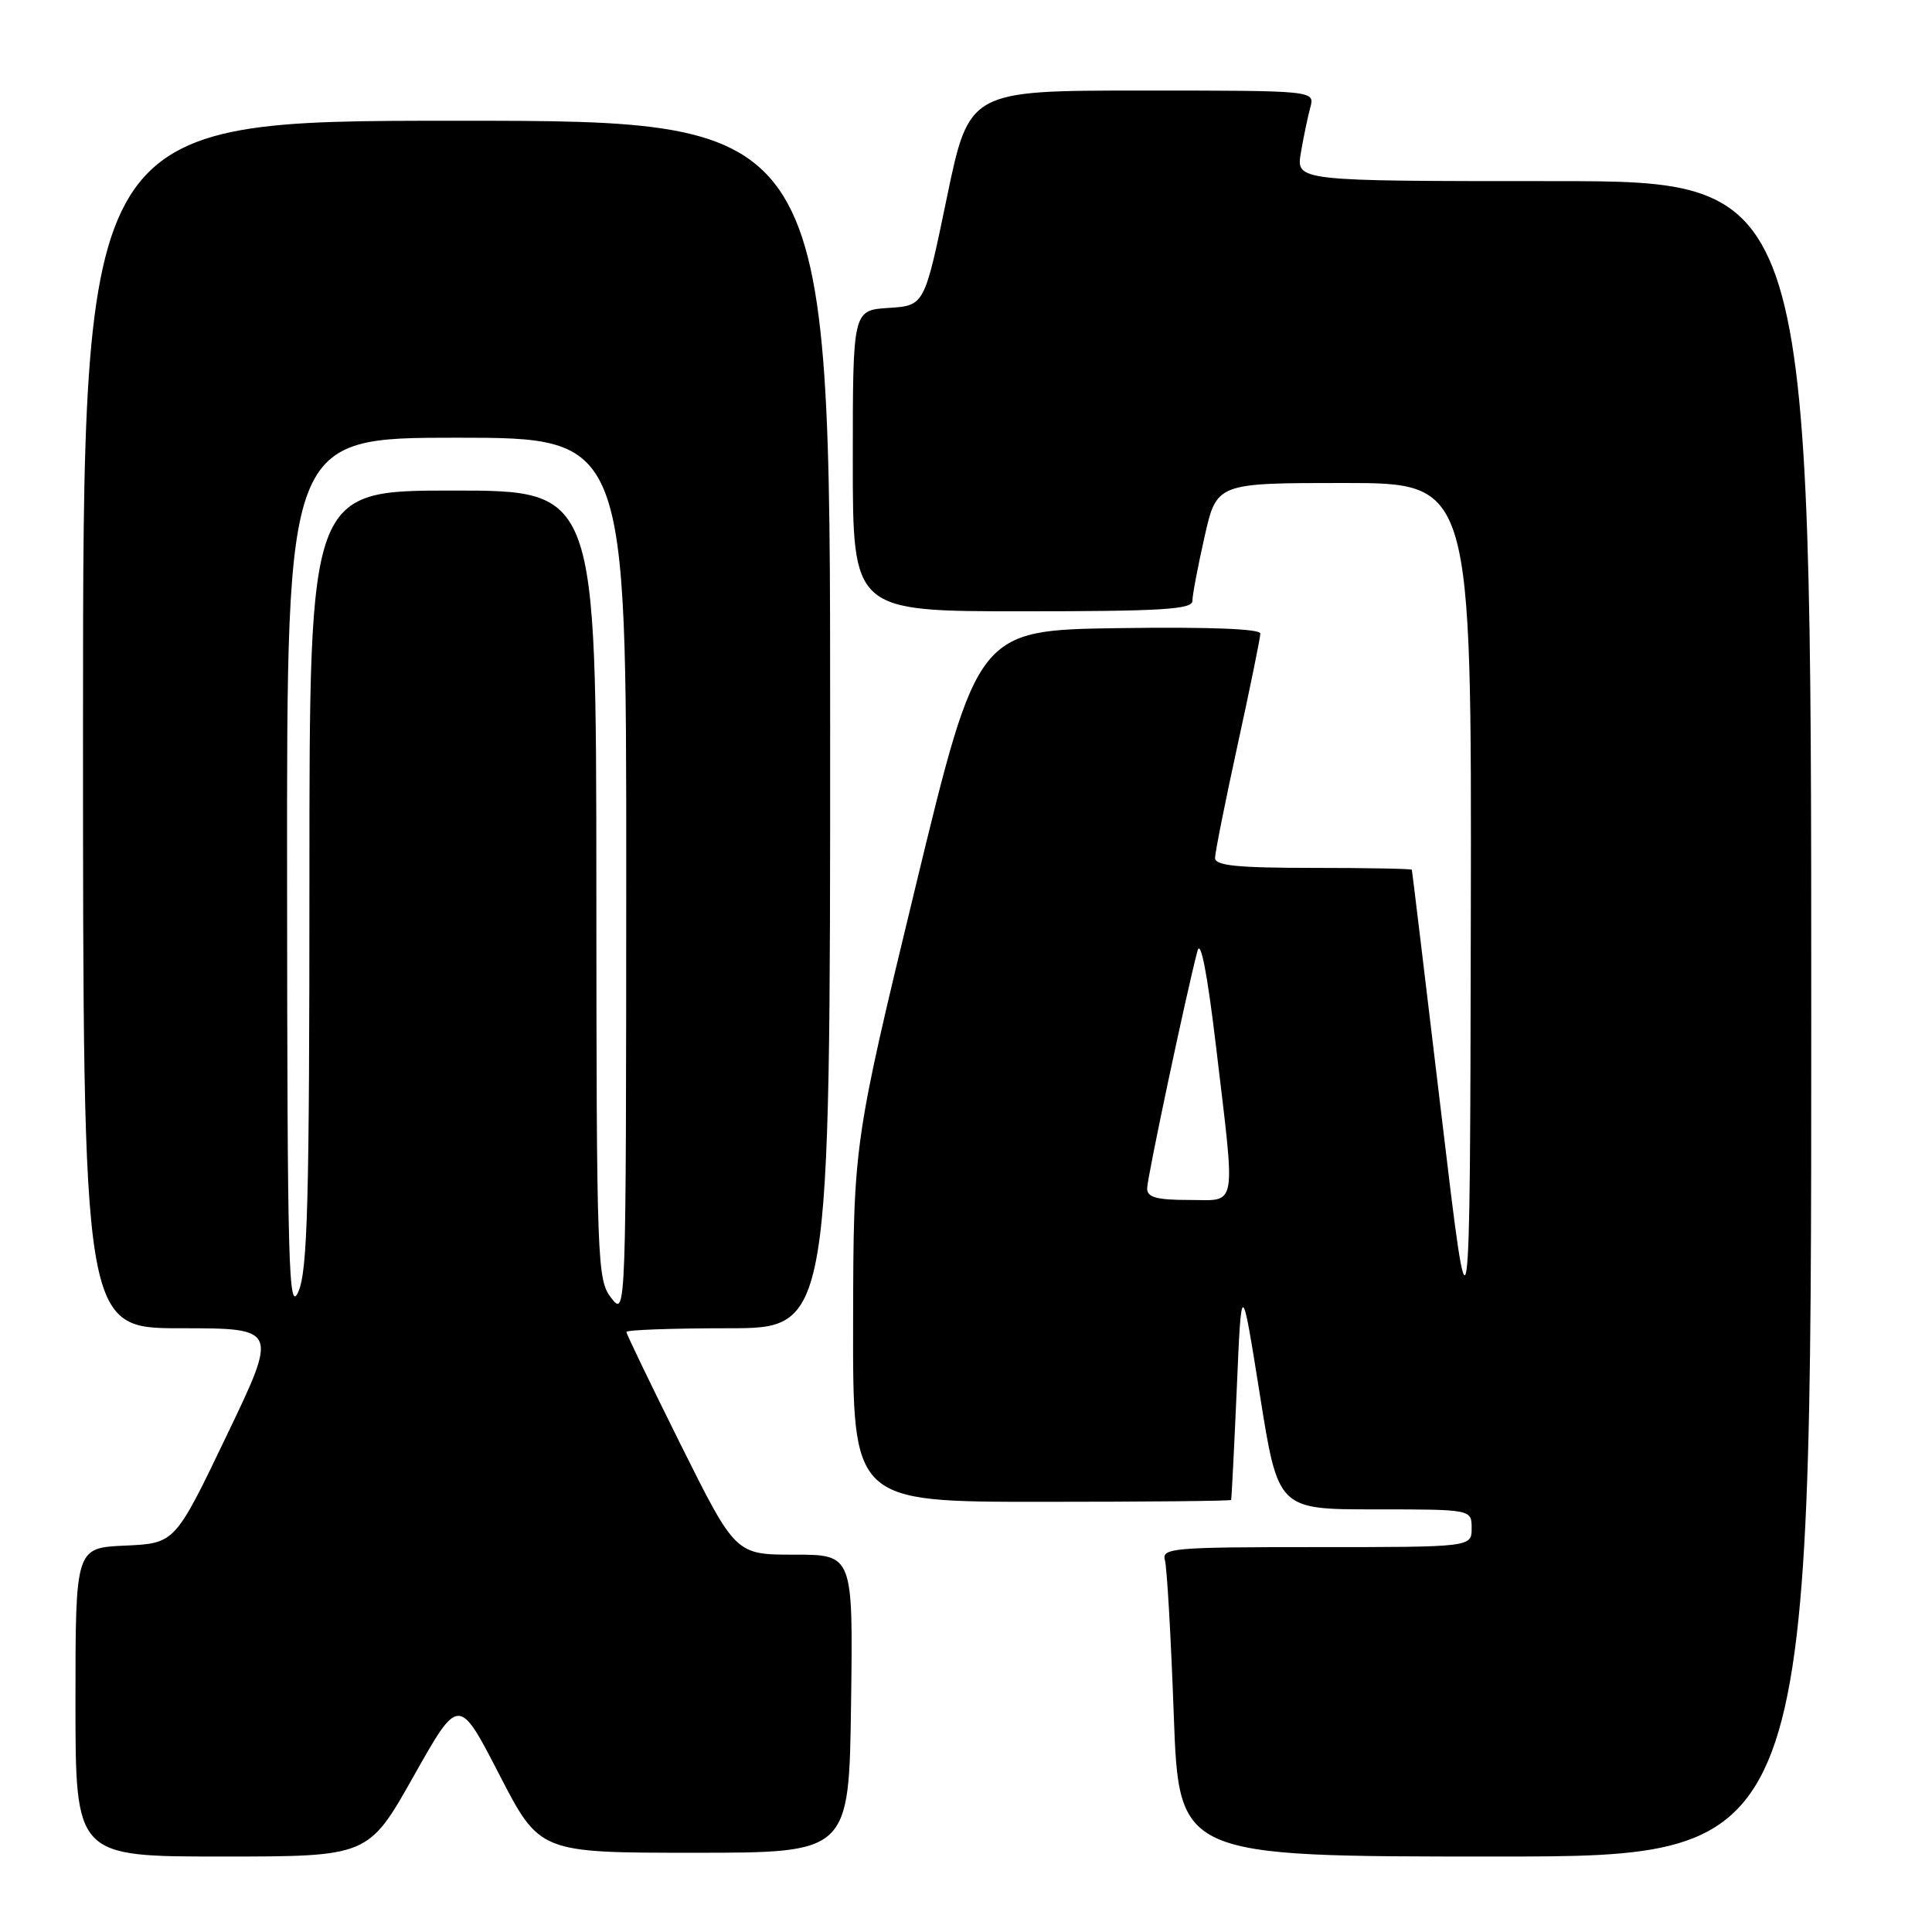<?xml version="1.0" encoding="UTF-8" standalone="no"?>
<!DOCTYPE svg PUBLIC "-//W3C//DTD SVG 1.1//EN" "http://www.w3.org/Graphics/SVG/1.1/DTD/svg11.dtd" >
<svg xmlns="http://www.w3.org/2000/svg" xmlns:xlink="http://www.w3.org/1999/xlink" version="1.1" viewBox="0 0 256 256">
 <g >
 <path fill="currentColor"
d=" M 54.80 235.37 C 60.79 224.73 60.79 224.73 66.15 235.12 C 71.50 245.50 71.50 245.50 92.00 245.50 C 112.50 245.50 112.50 245.50 112.77 225.75 C 113.04 206.00 113.04 206.00 105.26 206.00 C 97.47 206.00 97.47 206.00 90.23 191.49 C 86.26 183.51 83.00 176.76 83.00 176.49 C 83.00 176.22 89.08 176.00 96.50 176.00 C 110.00 176.00 110.00 176.00 110.00 96.00 C 110.00 16.00 110.00 16.00 60.50 16.00 C 11.00 16.00 11.00 16.00 11.00 96.00 C 11.00 176.00 11.00 176.00 23.93 176.00 C 36.86 176.00 36.86 176.00 30.02 190.25 C 23.19 204.50 23.19 204.50 16.59 204.80 C 10.00 205.09 10.00 205.09 10.00 225.55 C 10.00 246.00 10.00 246.00 29.40 246.00 C 48.81 246.00 48.81 246.00 54.80 235.37 Z  M 240.00 135.00 C 240.00 24.00 240.00 24.00 205.87 24.00 C 171.74 24.00 171.74 24.00 172.37 20.25 C 172.72 18.19 173.28 15.49 173.62 14.25 C 174.23 12.00 174.23 12.00 151.32 12.00 C 128.41 12.00 128.41 12.00 125.45 26.25 C 122.50 40.50 122.50 40.50 117.75 40.80 C 113.00 41.11 113.00 41.11 113.00 61.05 C 113.00 81.00 113.00 81.00 135.50 81.00 C 153.94 81.00 158.00 80.75 158.00 79.62 C 158.00 78.87 158.72 75.04 159.61 71.12 C 161.22 64.00 161.22 64.00 178.11 64.00 C 195.00 64.00 195.00 64.00 194.89 121.75 C 194.78 179.50 194.78 179.50 190.97 147.50 C 188.87 129.90 187.12 115.39 187.08 115.25 C 187.04 115.11 181.15 115.00 174.00 115.00 C 163.97 115.00 161.00 114.70 161.00 113.69 C 161.00 112.98 162.35 106.21 164.00 98.66 C 165.65 91.11 167.00 84.49 167.00 83.95 C 167.00 83.32 160.16 83.06 148.27 83.23 C 129.54 83.50 129.54 83.50 121.31 117.50 C 113.09 151.50 113.09 151.50 113.04 175.25 C 113.00 199.00 113.00 199.00 138.00 199.00 C 151.75 199.00 163.06 198.89 163.13 198.75 C 163.19 198.61 163.53 191.97 163.88 184.00 C 164.50 169.50 164.50 169.50 166.93 184.75 C 169.35 200.00 169.35 200.00 182.18 200.00 C 195.00 200.00 195.00 200.00 195.00 202.50 C 195.00 205.00 195.00 205.00 174.43 205.00 C 155.32 205.00 153.90 205.12 154.36 206.75 C 154.63 207.71 155.16 216.94 155.53 227.25 C 156.22 246.00 156.22 246.00 198.11 246.00 C 240.00 246.00 240.00 246.00 240.00 135.00 Z  M 38.04 116.25 C 38.00 58.00 38.00 58.00 60.50 58.00 C 83.00 58.00 83.00 58.00 82.98 116.25 C 82.96 174.25 82.95 174.49 81.00 172.00 C 79.12 169.59 79.04 167.57 79.02 117.25 C 79.00 65.00 79.00 65.00 60.00 65.00 C 41.00 65.00 41.00 65.00 41.00 116.39 C 41.00 159.25 40.76 168.33 39.54 171.14 C 38.24 174.14 38.07 168.22 38.04 116.25 Z  M 152.00 157.49 C 152.00 156.10 157.17 131.71 158.67 126.00 C 159.09 124.40 159.97 128.93 161.11 138.50 C 163.74 160.70 164.04 159.00 157.50 159.00 C 153.27 159.00 152.00 158.65 152.00 157.49 Z "/>
</g>
</svg>